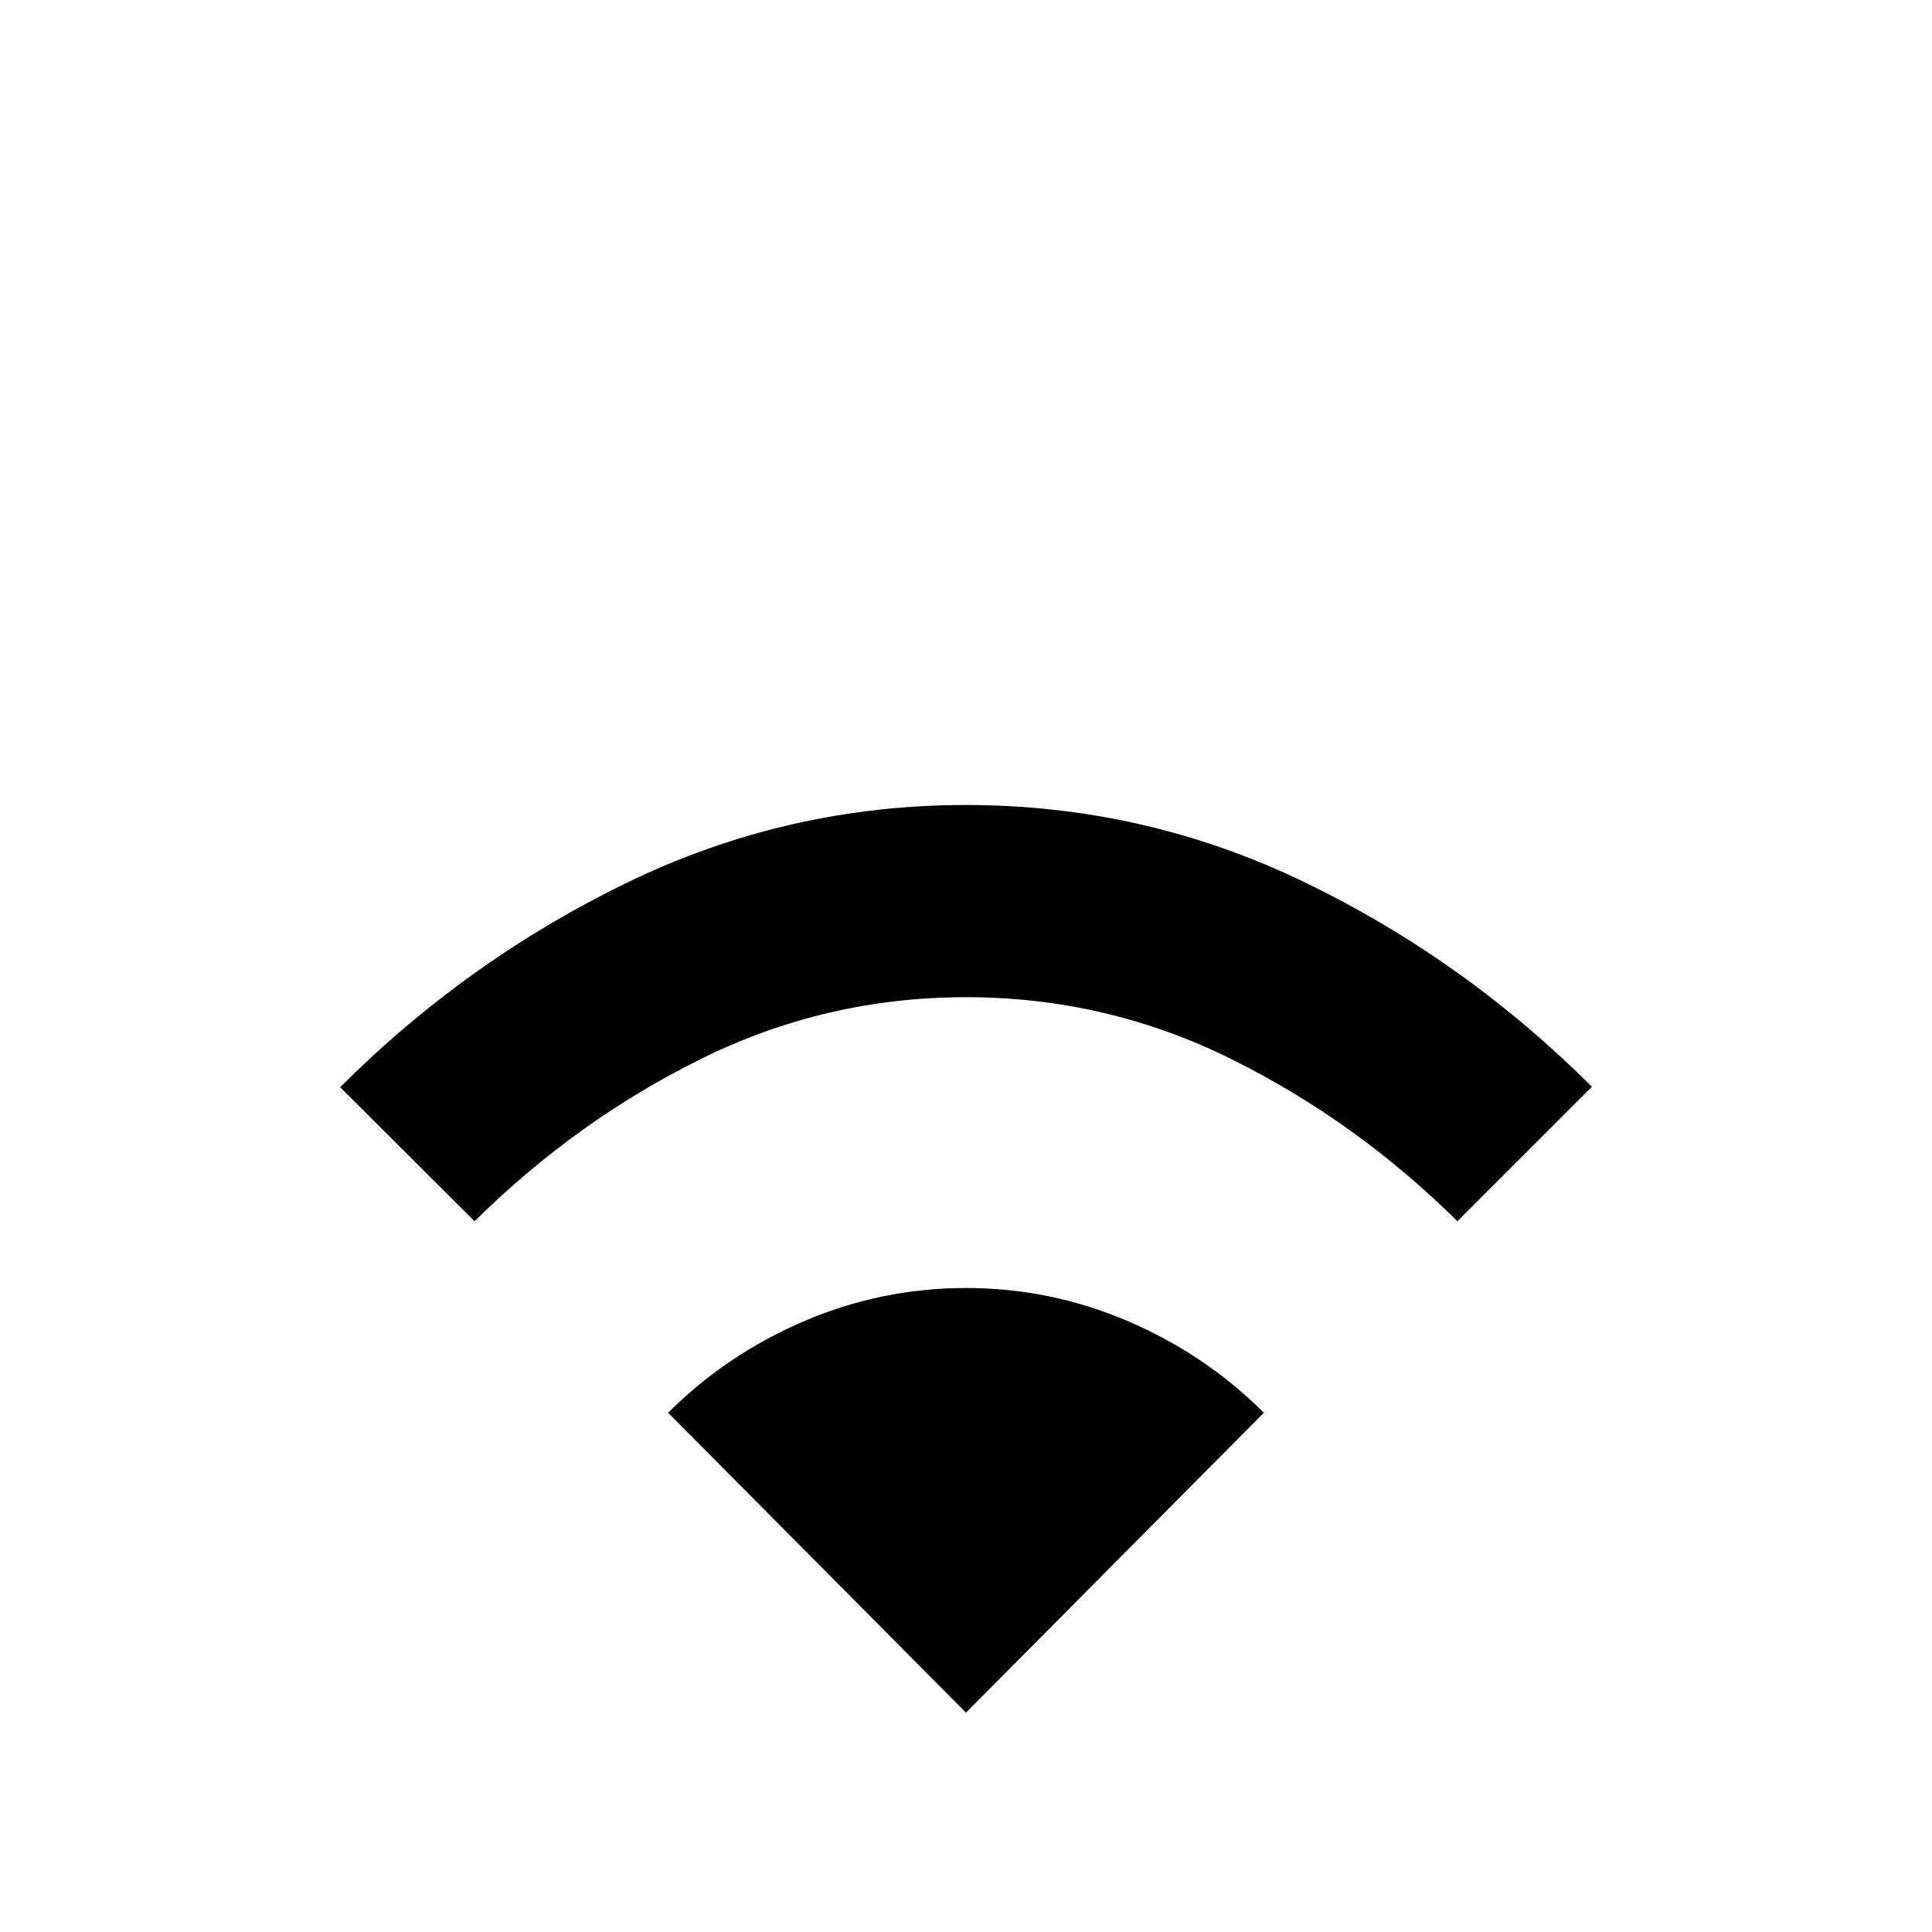 <svg xmlns="http://www.w3.org/2000/svg" width="48" height="48" viewBox="0 -960 960 960"><path d="M235.83-353.17 169-419.76q63-63 142.5-101.62Q391-560 480-560t168.5 38.5Q728-483 791-420l-66.83 66.83q-50.28-49.81-112.32-80.57Q549.8-464.5 480-464.5t-131.85 30.76q-62.04 30.76-112.32 80.57ZM480-109 332-258q29-29 67.5-45.5T480-320q42 0 80.5 16.5T628-258L480-109Z"/></svg>